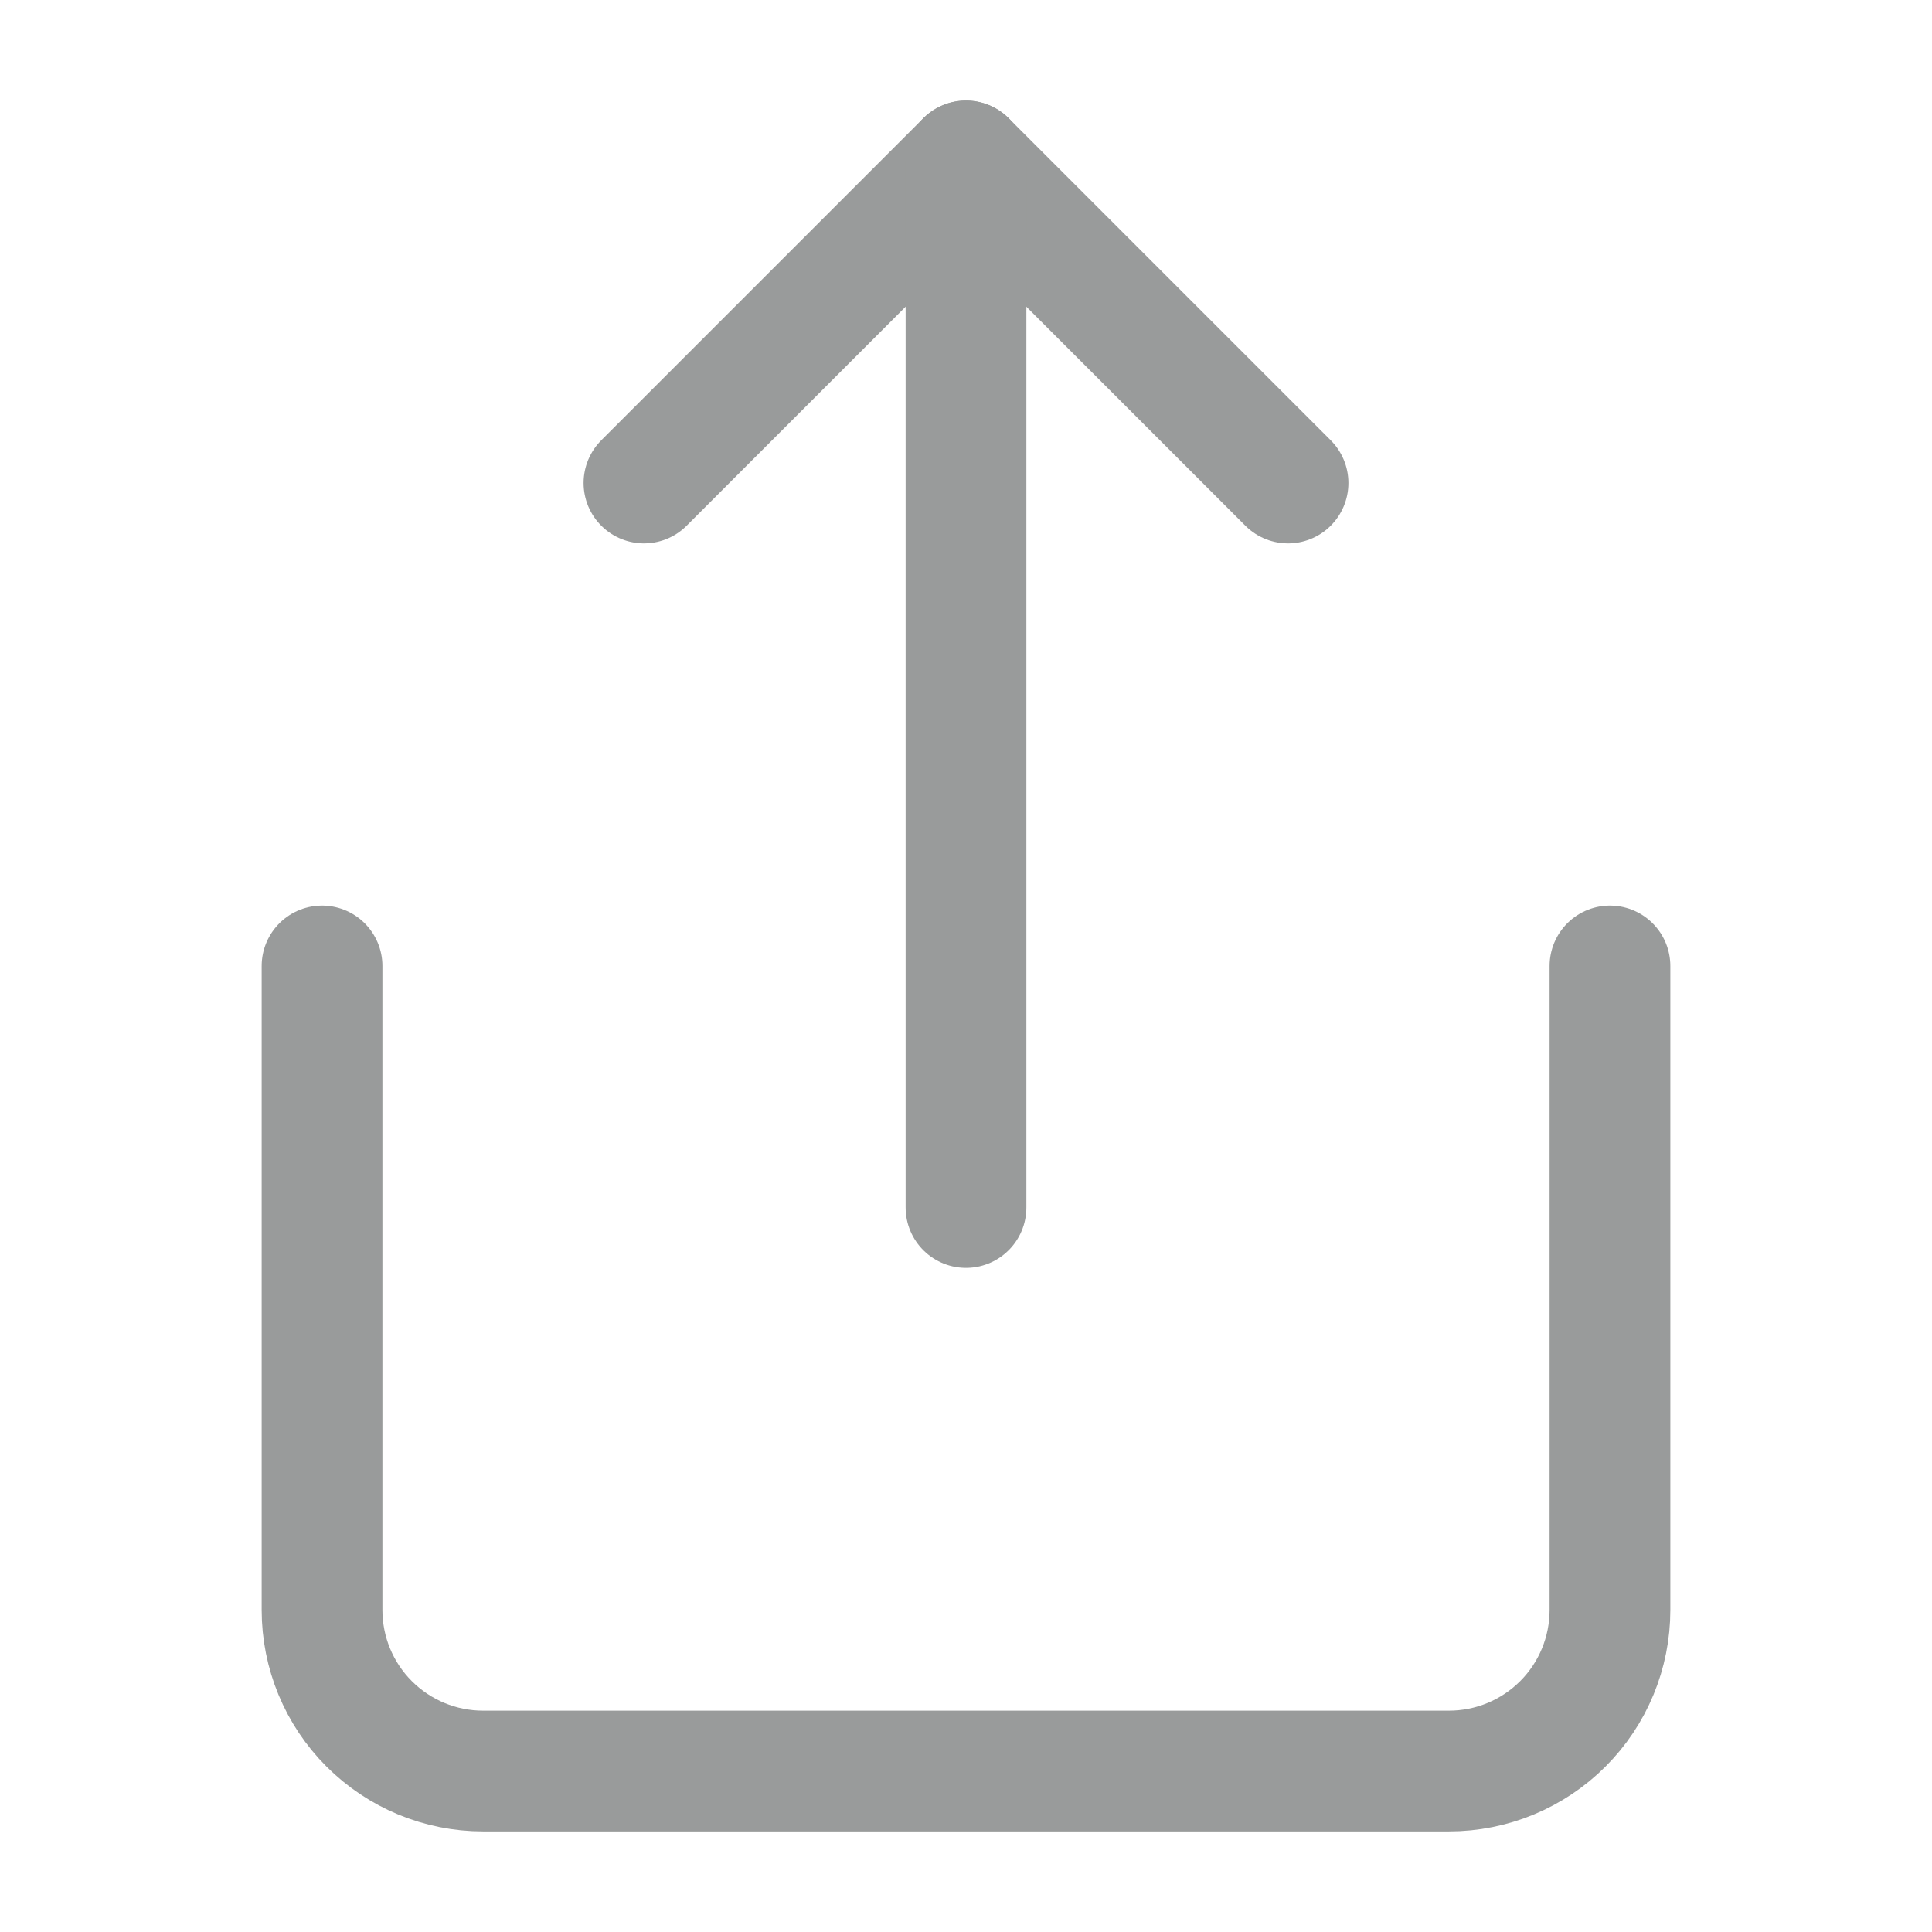 <svg width="16" height="16" viewBox="0 0 16 16" fill="none" xmlns="http://www.w3.org/2000/svg">
<g opacity="0.4">
<path d="M2.667 8V13.333C2.667 13.687 2.807 14.026 3.057 14.276C3.307 14.526 3.646 14.667 4 14.667H12C12.354 14.667 12.693 14.526 12.943 14.276C13.193 14.026 13.333 13.687 13.333 13.333V8" stroke="#010504" stroke-linecap="round" stroke-linejoin="round"/>
<path d="M10.667 4L8 1.333L5.333 4" stroke="#010504" stroke-linecap="round" stroke-linejoin="round"/>
<path d="M8 1.333V10" stroke="#010504" stroke-linecap="round" stroke-linejoin="round"/>
</g>
</svg>
